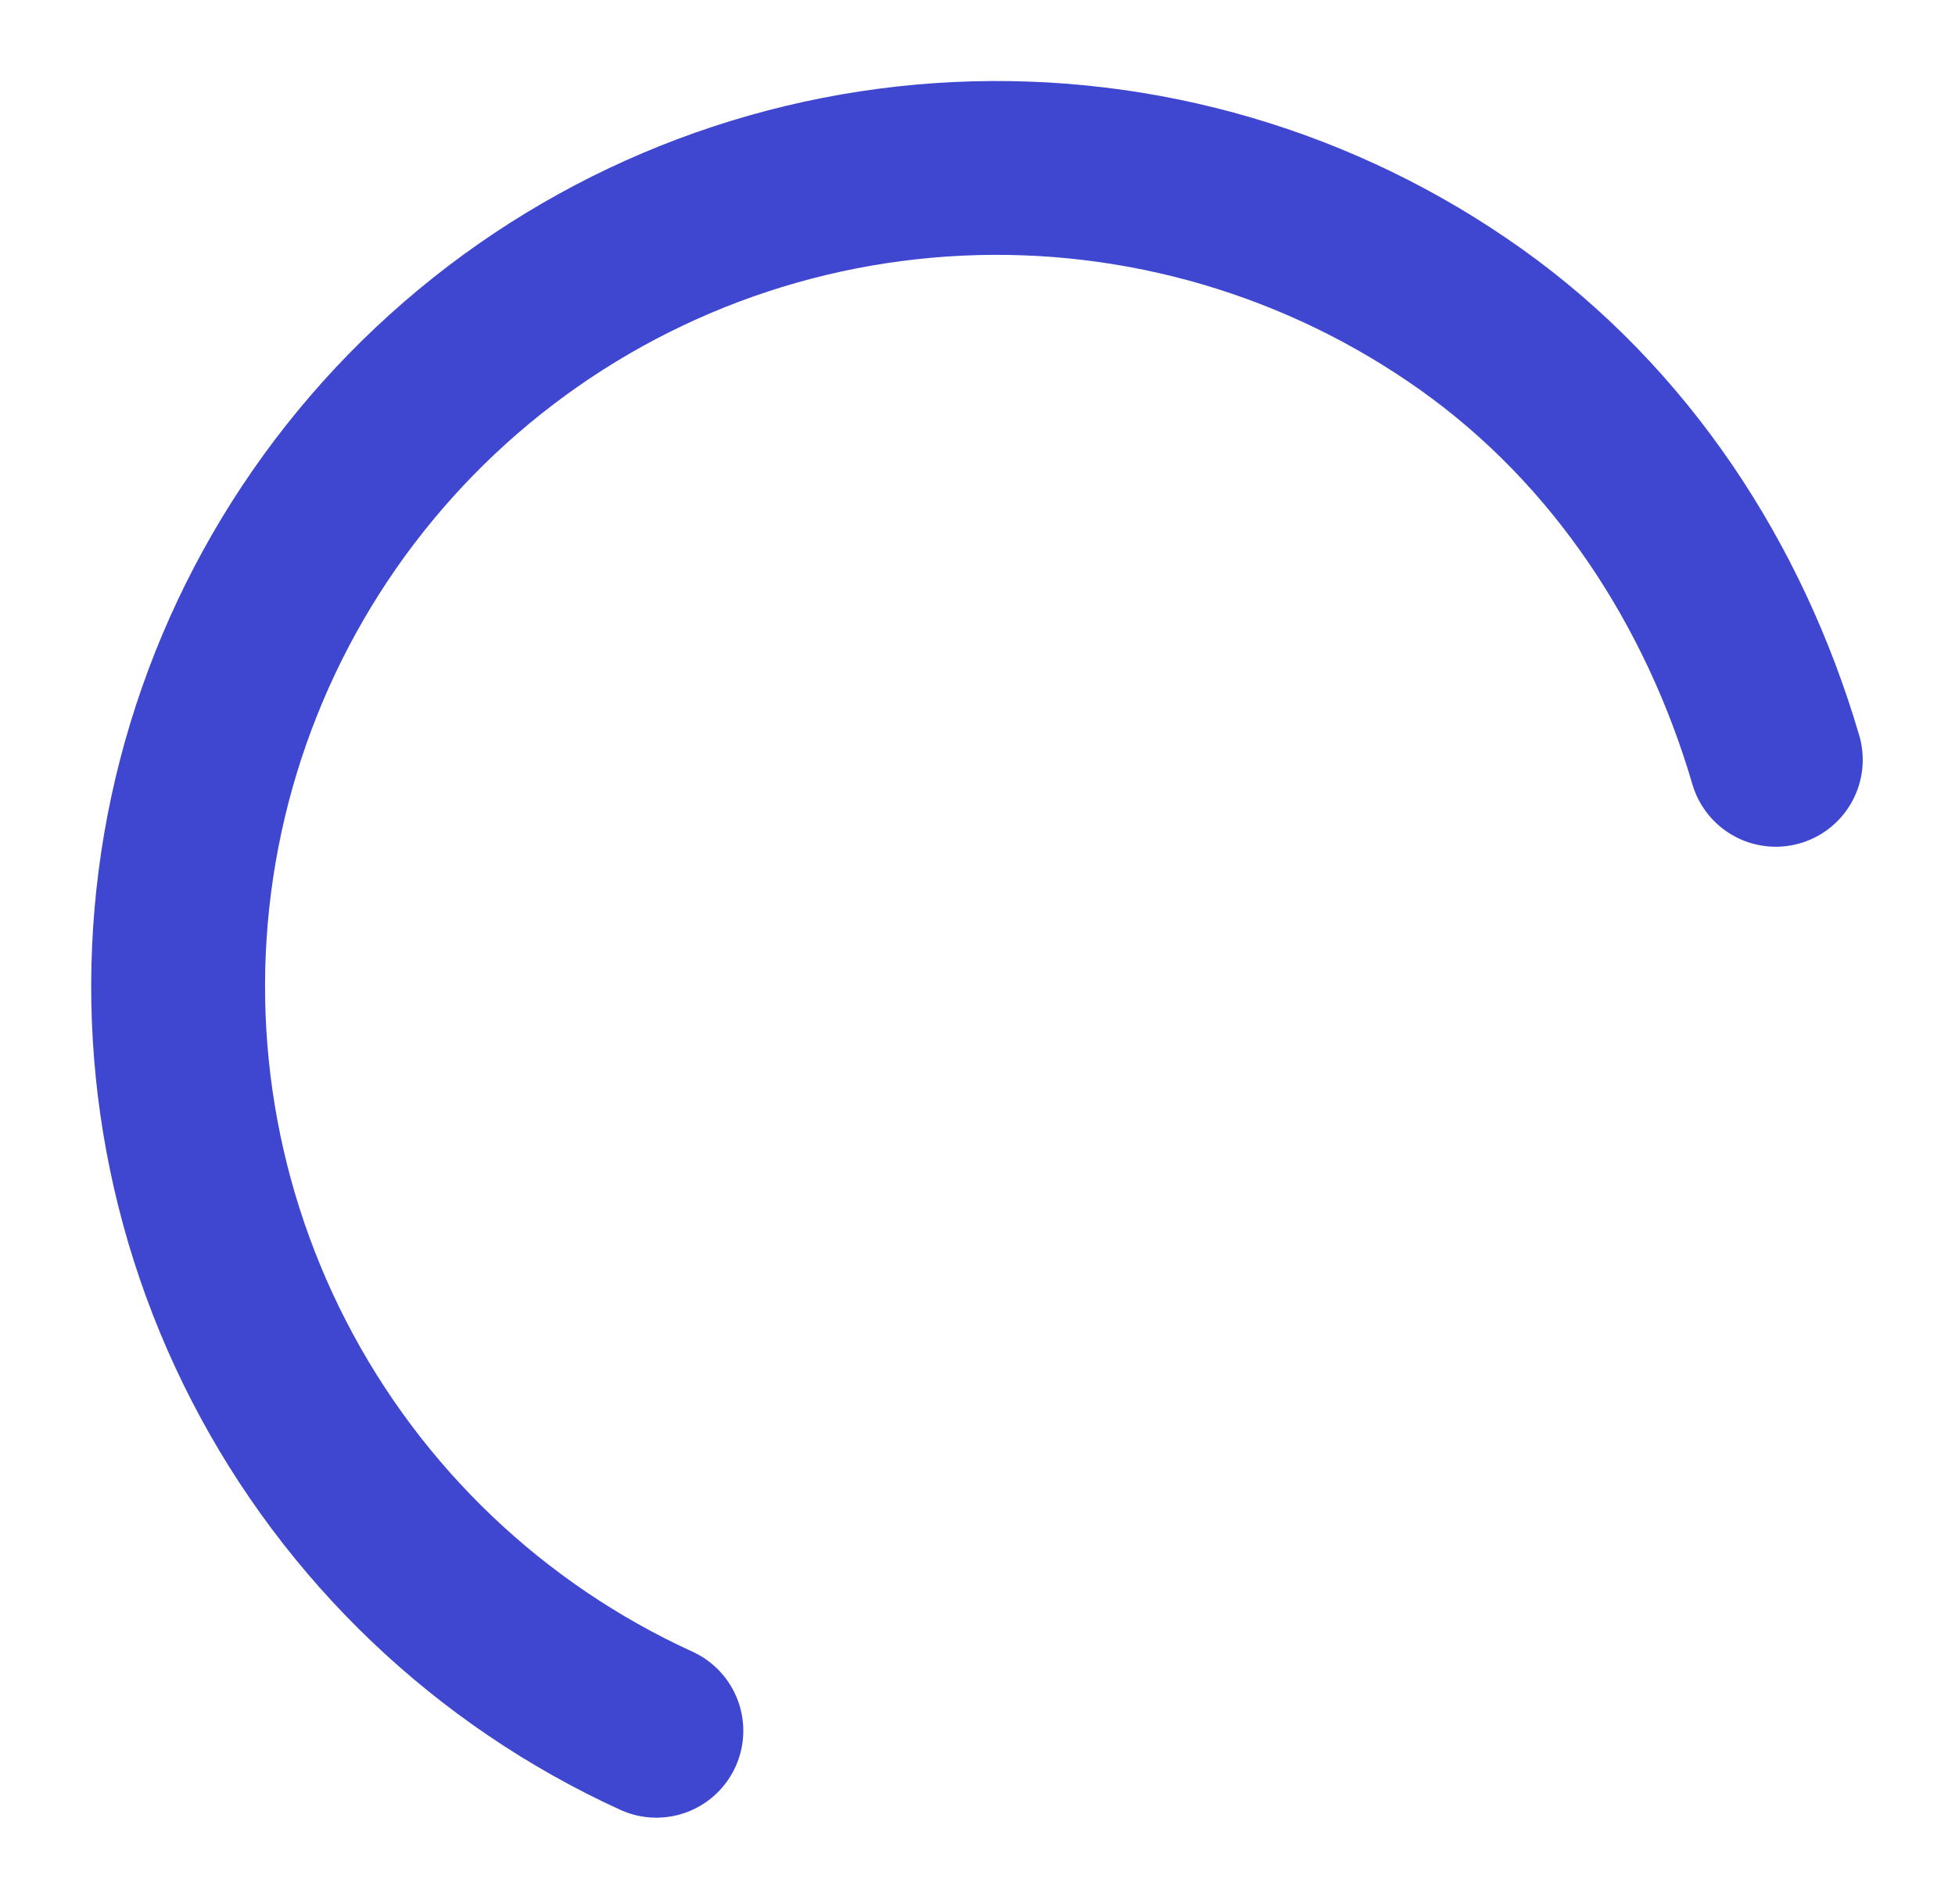<svg width="77" height="75" viewBox="0 0 77 75" fill="none" xmlns="http://www.w3.org/2000/svg">
<g id="Ellipse 9" filter="url(#filter0_d_175_292)">
<path d="M69.942 28.951C67.906 22.015 63.843 15.81 57.956 11.617C52.069 7.424 44.944 5.33 37.725 5.673C30.505 6.016 23.61 8.775 18.147 13.507C12.683 18.239 8.969 24.669 7.599 31.766C6.23 38.863 7.285 46.214 10.595 52.639C13.905 59.065 19.278 64.191 25.852 67.196" stroke="#3F46CF" stroke-width="6.847" stroke-linecap="round"/>
</g>
<defs>
<filter id="filter0_d_175_292" x="0.658" y="0.257" width="75.642" height="74.275" filterUnits="userSpaceOnUse" color-interpolation-filters="sRGB">
<feFlood flood-opacity="0" result="BackgroundImageFix"/>
<feColorMatrix in="SourceAlpha" type="matrix" values="0 0 0 0 0 0 0 0 0 0 0 0 0 0 0 0 0 0 127 0" result="hardAlpha"/>
<feOffset dy="0.978"/>
<feGaussianBlur stdDeviation="1.467"/>
<feColorMatrix type="matrix" values="0 0 0 0 0.506 0 0 0 0 0.831 0 0 0 0 0.996 0 0 0 0.2 0"/>
<feBlend mode="normal" in2="BackgroundImageFix" result="effect1_dropShadow_175_292"/>
<feBlend mode="normal" in="SourceGraphic" in2="effect1_dropShadow_175_292" result="shape"/>
</filter>
</defs>
</svg>
